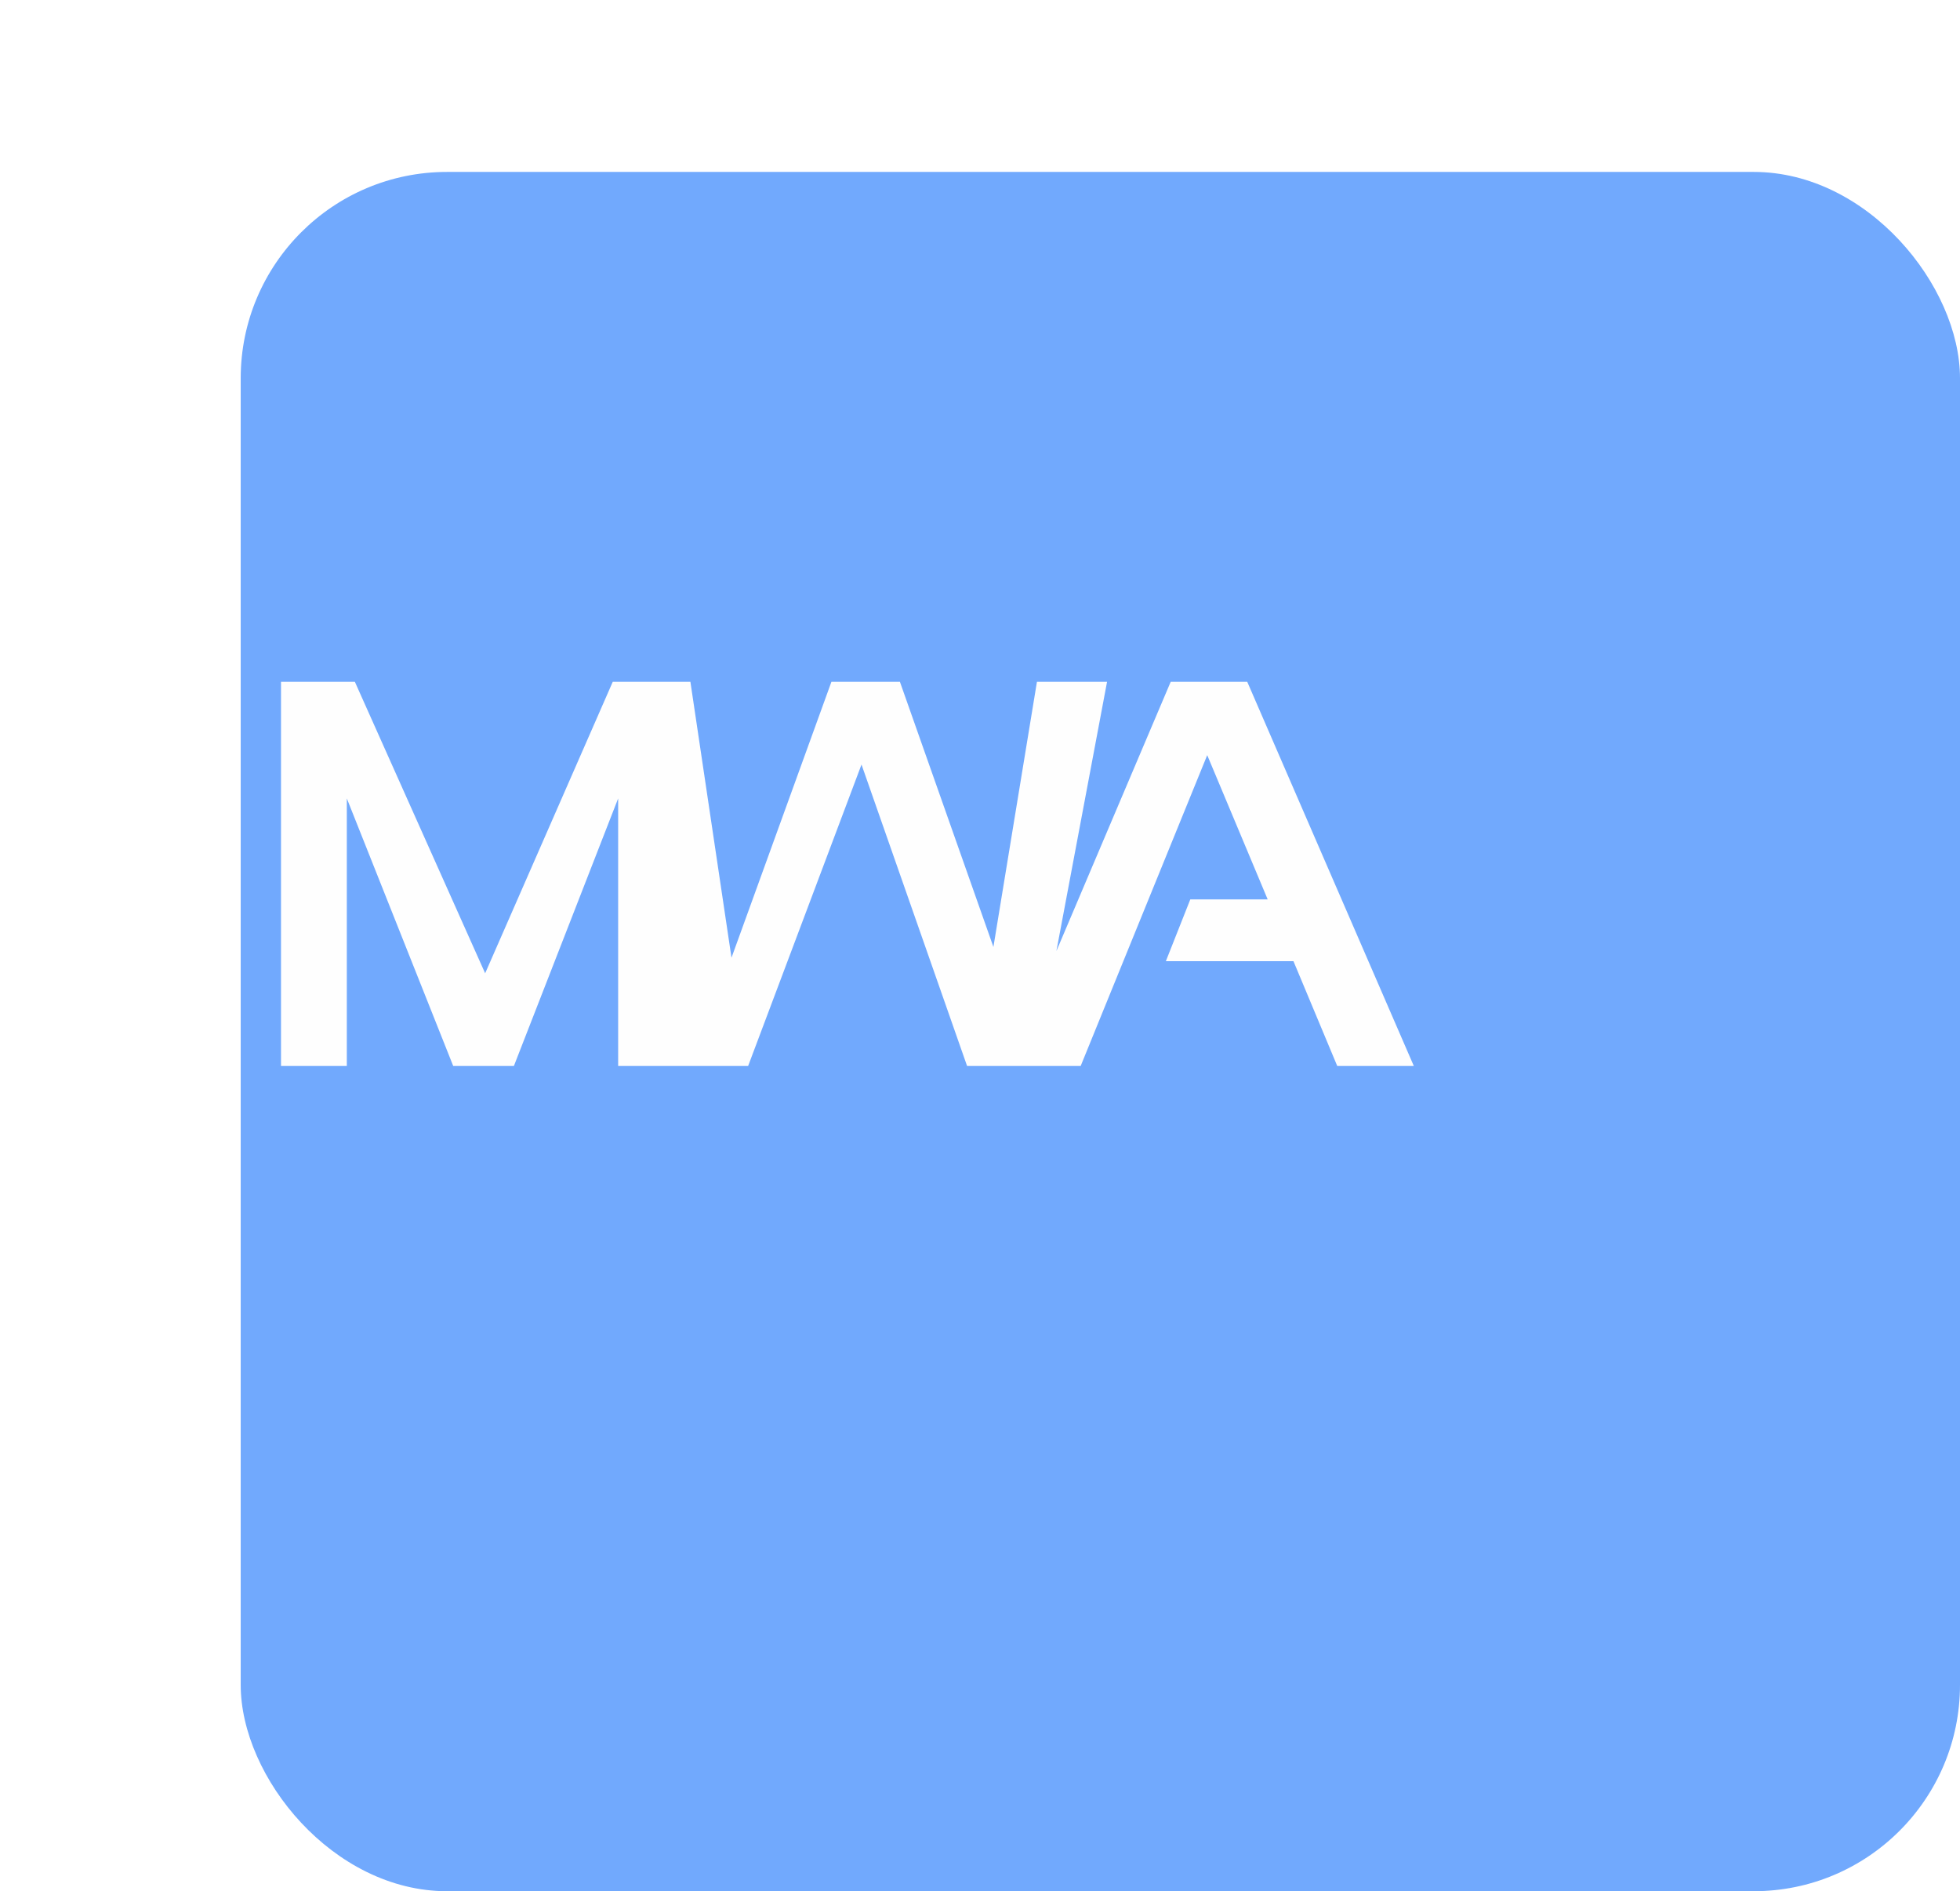 <svg width="57" height="55" viewBox="0 0 57 55" fill="none" xmlns="http://www.w3.org/2000/svg">
<g filter="url(#filter0_d_953_3748)">
<rect width="50" height="50" rx="6" fill="#71A9FD"/>
</g>
<path d="M8.172 31V19.828H10.32L14.109 28.305L17.82 19.828H19.891V31H17.977V23.219L14.945 31H13.18L10.086 23.219V31H8.172ZM17.976 19.828H20.078L21.273 27.852L24.179 19.828H26.171L28.89 27.539L30.156 19.828H32.195L30.093 31H28.124L25.054 22.234L21.757 31H19.812L17.976 19.828ZM31.428 31H29.303L34.046 19.828H36.272L41.116 31H38.889L37.616 27.953H33.905L34.616 26.156H36.866L35.108 21.961L31.428 31Z" fill="#FEFEFE"/>
<defs>
<filter id="filter0_d_953_3748" x="0" y="0" width="57" height="55" filterUnits="userSpaceOnUse" color-interpolation-filters="sRGB">
<feFlood flood-opacity="0" result="BackgroundImageFix"/>
<feColorMatrix in="SourceAlpha" type="matrix" values="0 0 0 0 0 0 0 0 0 0 0 0 0 0 0 0 0 0 127 0" result="hardAlpha"/>
<feOffset dx="7" dy="5"/>
<feComposite in2="hardAlpha" operator="out"/>
<feColorMatrix type="matrix" values="0 0 0 0 0.051 0 0 0 0 0.051 0 0 0 0 0.102 0 0 0 1 0"/>
<feBlend mode="normal" in2="BackgroundImageFix" result="effect1_dropShadow_953_3748"/>
<feBlend mode="normal" in="SourceGraphic" in2="effect1_dropShadow_953_3748" result="shape"/>
</filter>
</defs>
</svg>
